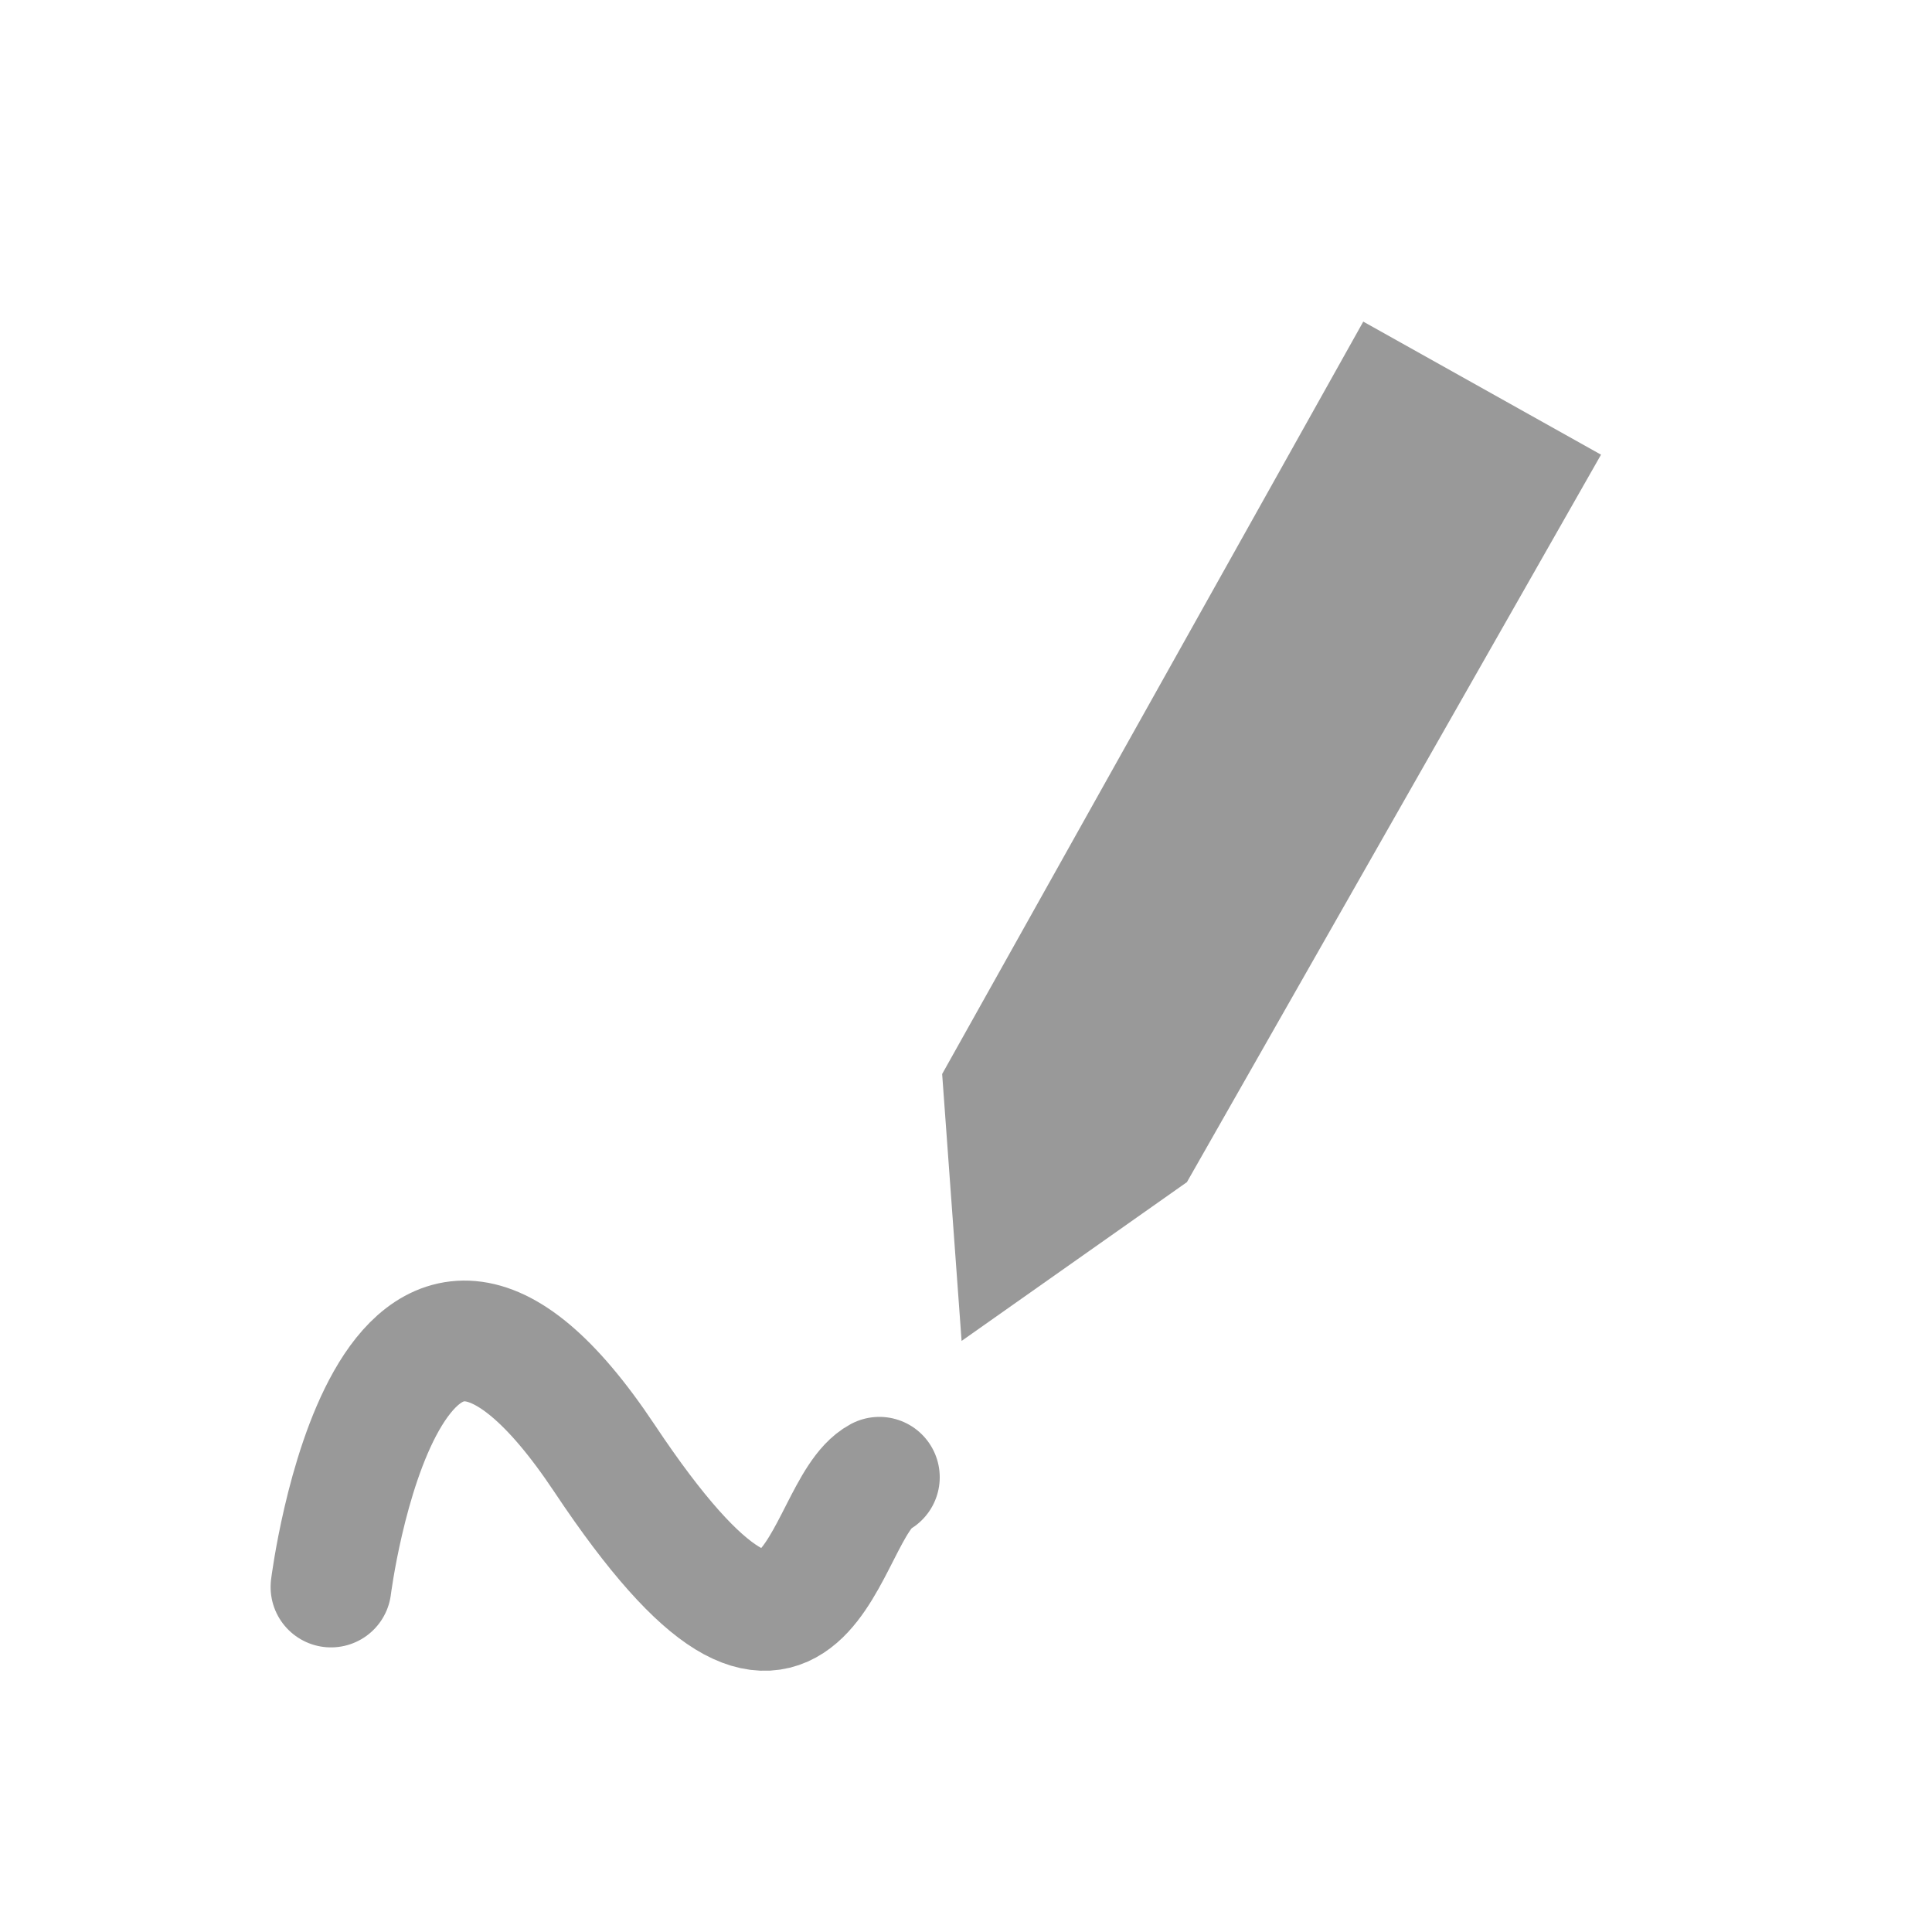 <?xml version="1.0" encoding="UTF-8" standalone="no"?><!DOCTYPE svg PUBLIC "-//W3C//DTD SVG 1.1//EN" "http://www.w3.org/Graphics/SVG/1.1/DTD/svg11.dtd">
<svg width="100%" height="100%" viewBox="0 0 32 32" version="1.1" xmlns="http://www.w3.org/2000/svg" xmlns:xlink="http://www.w3.org/1999/xlink" xml:space="preserve" style="fill-rule:evenodd;clip-rule:evenodd;stroke-linecap:round;stroke-linejoin:round;stroke-miterlimit:1.5;">
<rect id="odpowiedz" x="0" y="0" width="32" height="32" style="fill:none;"/><clipPath id="_clip1">
<rect id="odpowiedz1" x="0" y="0" width="32" height="32"/></clipPath>
<g clip-path="url(#_clip1)">
<path d="M15.927,22.21l-0.322,-4.421l6.975,-12.462l3.938,2.204l-6.859,12.049l-3.732,2.63" style="fill:#999;"/>
<path d="M5.482,26.286c0,0 0.942,-7.521 4.532,-2.129c3.447,5.176 3.55,0.85 4.551,0.311" style="fill:none;stroke:#999;stroke-width:2px;"/>
</g>
</svg>